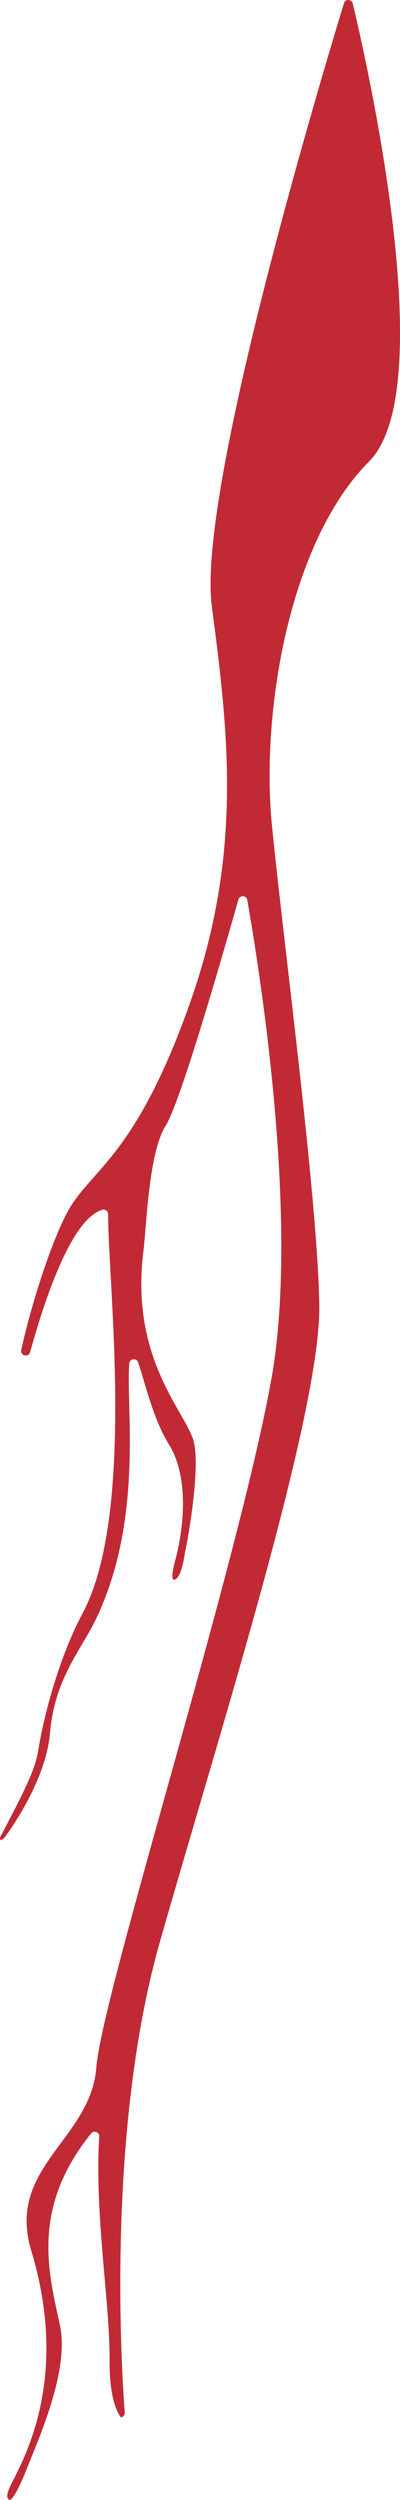 <?xml version="1.0" encoding="UTF-8"?>
<svg id="Calque_2" xmlns="http://www.w3.org/2000/svg" viewBox="0 0 137.06 854.57">
  <defs>
    <style>
      .cls-1-racines {
        fill: #c12934;
      }
    </style>
  </defs>
  <g id="Calque_11">
    <path class="cls-1-racines" d="M120.88,1.2c-.37-1.56-2.56-1.62-3.03-.09-8.93,29.24-50.32,167.65-45.28,206.06,5.64,43.02,10.72,84.4-7.5,135.77-18.22,51.37-33,56.32-41.19,70.01-5.29,8.85-12.85,31.39-16.6,48.5-.43,1.99,2.5,2.71,3.05.75,5.25-19.02,14.35-45.65,24.75-48.66.99-.29,1.97.5,1.97,1.53-.07,23.53,9.51,102.47-8.81,136.54-7.67,14.27-12.94,33.77-14.83,45.04-1.18,7.07-2.18,10.2-13.12,30.93-.54,1.02-.42,2.19,1.22.61,0,0,14.13-18.33,15.63-35.81,1.6-18.65,10.58-28.13,15.77-38.97,16.32-34.04,10.21-72.09,11.38-87.3.13-1.7,2.5-2,3.05-.38,2.48,7.33,5.15,19.33,10.46,27.88,8.12,13.07,4.08,32.97,2.33,39.43-2.04,7.53-.5,6.97-.5,6.97,2.57-.22,3.63-8.69,3.77-9.34,1.37-6.33,5.54-30.77,2.68-38.91-3.63-10.29-21.23-28.13-17.01-63.5,1.09-7.67,1.71-34.16,7.72-43.48,4.92-7.62,19.69-58.91,24.89-77.27.45-1.6,2.76-1.49,3.05.15,4.29,24.34,17.91,109.74,8.29,163.57-11.31,63.3-58.14,210.7-60.01,235.46-1.87,24.76-30.95,34.14-22.29,62.72,13.85,45.75-4.1,73.58-7.41,80.9-1.81,4-.02,4.25-.02,4.25,1.32.19,4.72-7.61,5.55-9.77,3.9-10.06,15.12-34.22,11.69-49.95-4.03-18.48-9.82-40.06,10.67-65.53.96-1.2,2.89-.47,2.8,1.06-1.65,26.59,3.7,57.11,3.54,76.06-.04,5.23.27,14.86,3.86,19.92h0c.83-.11,1.42-.85,1.35-1.68-.94-12.07-6.59-95.64,12.08-161.03,20.17-70.64,55.15-180.63,54.58-217.46-.58-36.83-12.44-125.3-16.24-164.16s5.98-96.89,33.32-124.3c24.01-24.07.47-130.9-5.61-156.53Z"/>
  </g>
</svg>